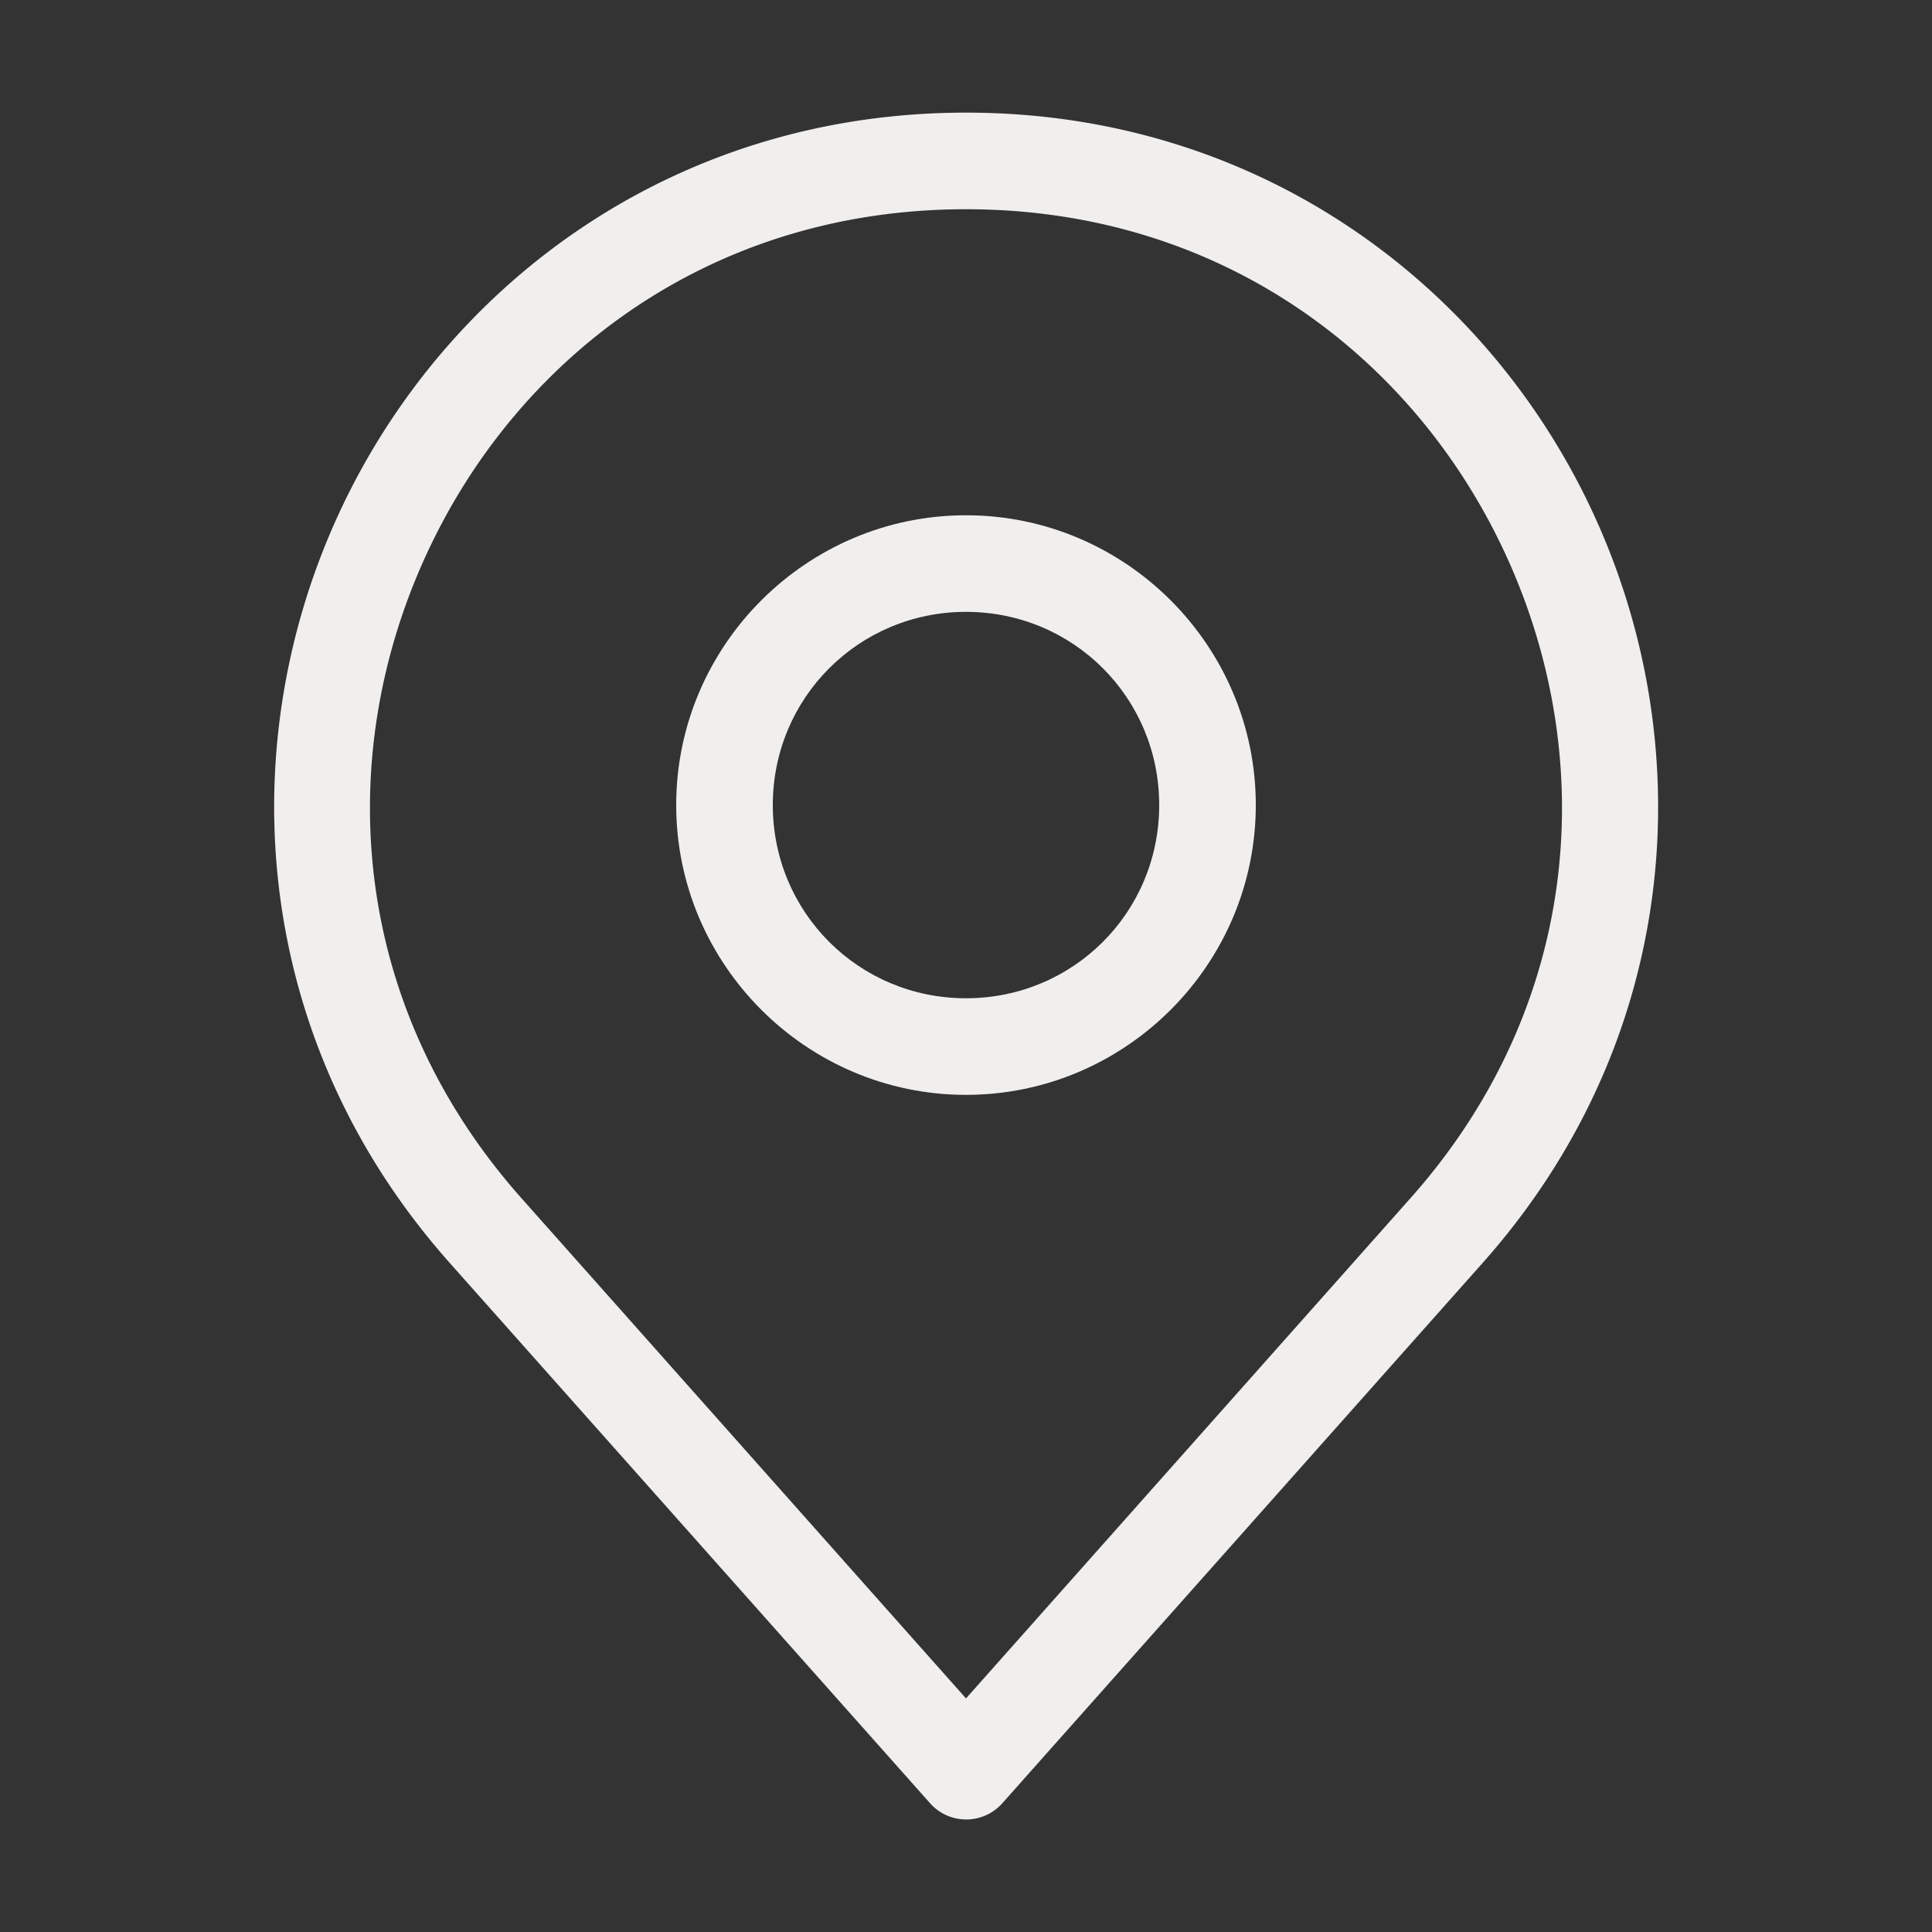 <?xml version="1.0" encoding="UTF-8" standalone="no"?>
<svg
   width="20"
   height="20"
   viewBox="0 0 20 20"
   fill="none"
   version="1.1"
   id="svg2"
   sodipodi:docname="location.svg"
   inkscape:version="1.3.2 (091e20e, 2023-11-25, custom)"
   xmlns:inkscape="http://www.inkscape.org/namespaces/inkscape"
   xmlns:sodipodi="http://sodipodi.sourceforge.net/DTD/sodipodi-0.dtd"
   xmlns="http://www.w3.org/2000/svg"
   xmlns:svg="http://www.w3.org/2000/svg">
  <rect x="0" y="0" width="20" height="20" fill="#333333" stroke="none"/>
  <defs
     id="defs2" />
  <sodipodi:namedview
     id="namedview2"
     pagecolor="#ffffff"
     bordercolor="#cccccc"
     borderopacity="1"
     inkscape:showpageshadow="0"
     inkscape:pageopacity="1"
     inkscape:pagecheckerboard="0"
     inkscape:deskcolor="#d1d1d1"
     inkscape:zoom="59.05"
     inkscape:cx="9.9915326"
     inkscape:cy="10"
     inkscape:window-width="3440"
     inkscape:window-height="1377"
     inkscape:window-x="-8"
     inkscape:window-y="-8"
     inkscape:window-maximized="1"
     inkscape:current-layer="svg2" />
  <path
     style="color:#000000;fill:#f1efee;stroke-linecap:round;stroke-linejoin:round;-inkscape-stroke:none"
     d="m 10,1.166 c -3.067,0 -5.45,1.828 -6.525,4.223 -1.075,2.395 -0.858,5.391 1.18,7.684 l 4.973,5.594 a 0.5,0.5 0 0 0 0.748,0 l 4.973,-5.594 C 17.386,10.78 17.603,7.783 16.527,5.389 15.452,2.994 13.067,1.166 10,1.166 Z m 0,1 c 2.674,0 4.684,1.564 5.613,3.633 0.929,2.069 0.763,4.609 -1.014,6.607 L 10,17.582 5.4,12.406 C 3.624,10.408 3.457,7.868 4.387,5.799 5.316,3.73 7.326,2.166 10,2.166 Z"
     id="path1" />
  <path
     style="color:#000000;fill:#f1efee;stroke-linecap:round;stroke-linejoin:round;-inkscape-stroke:none"
     d="m 10,5.334 c -1.651,0 -3,1.349 -3,3 0,1.651 1.349,3 3,3 1.651,0 3,-1.349 3,-3 0,-1.651 -1.349,-3 -3,-3 z m 0,1 c 1.111,0 2,0.889 2,2 0,1.111 -0.889,2 -2,2 -1.11,0 -2,-0.889 -2,-2 0,-1.11 0.89,-2 2,-2 z"
     id="path2" />
</svg>
